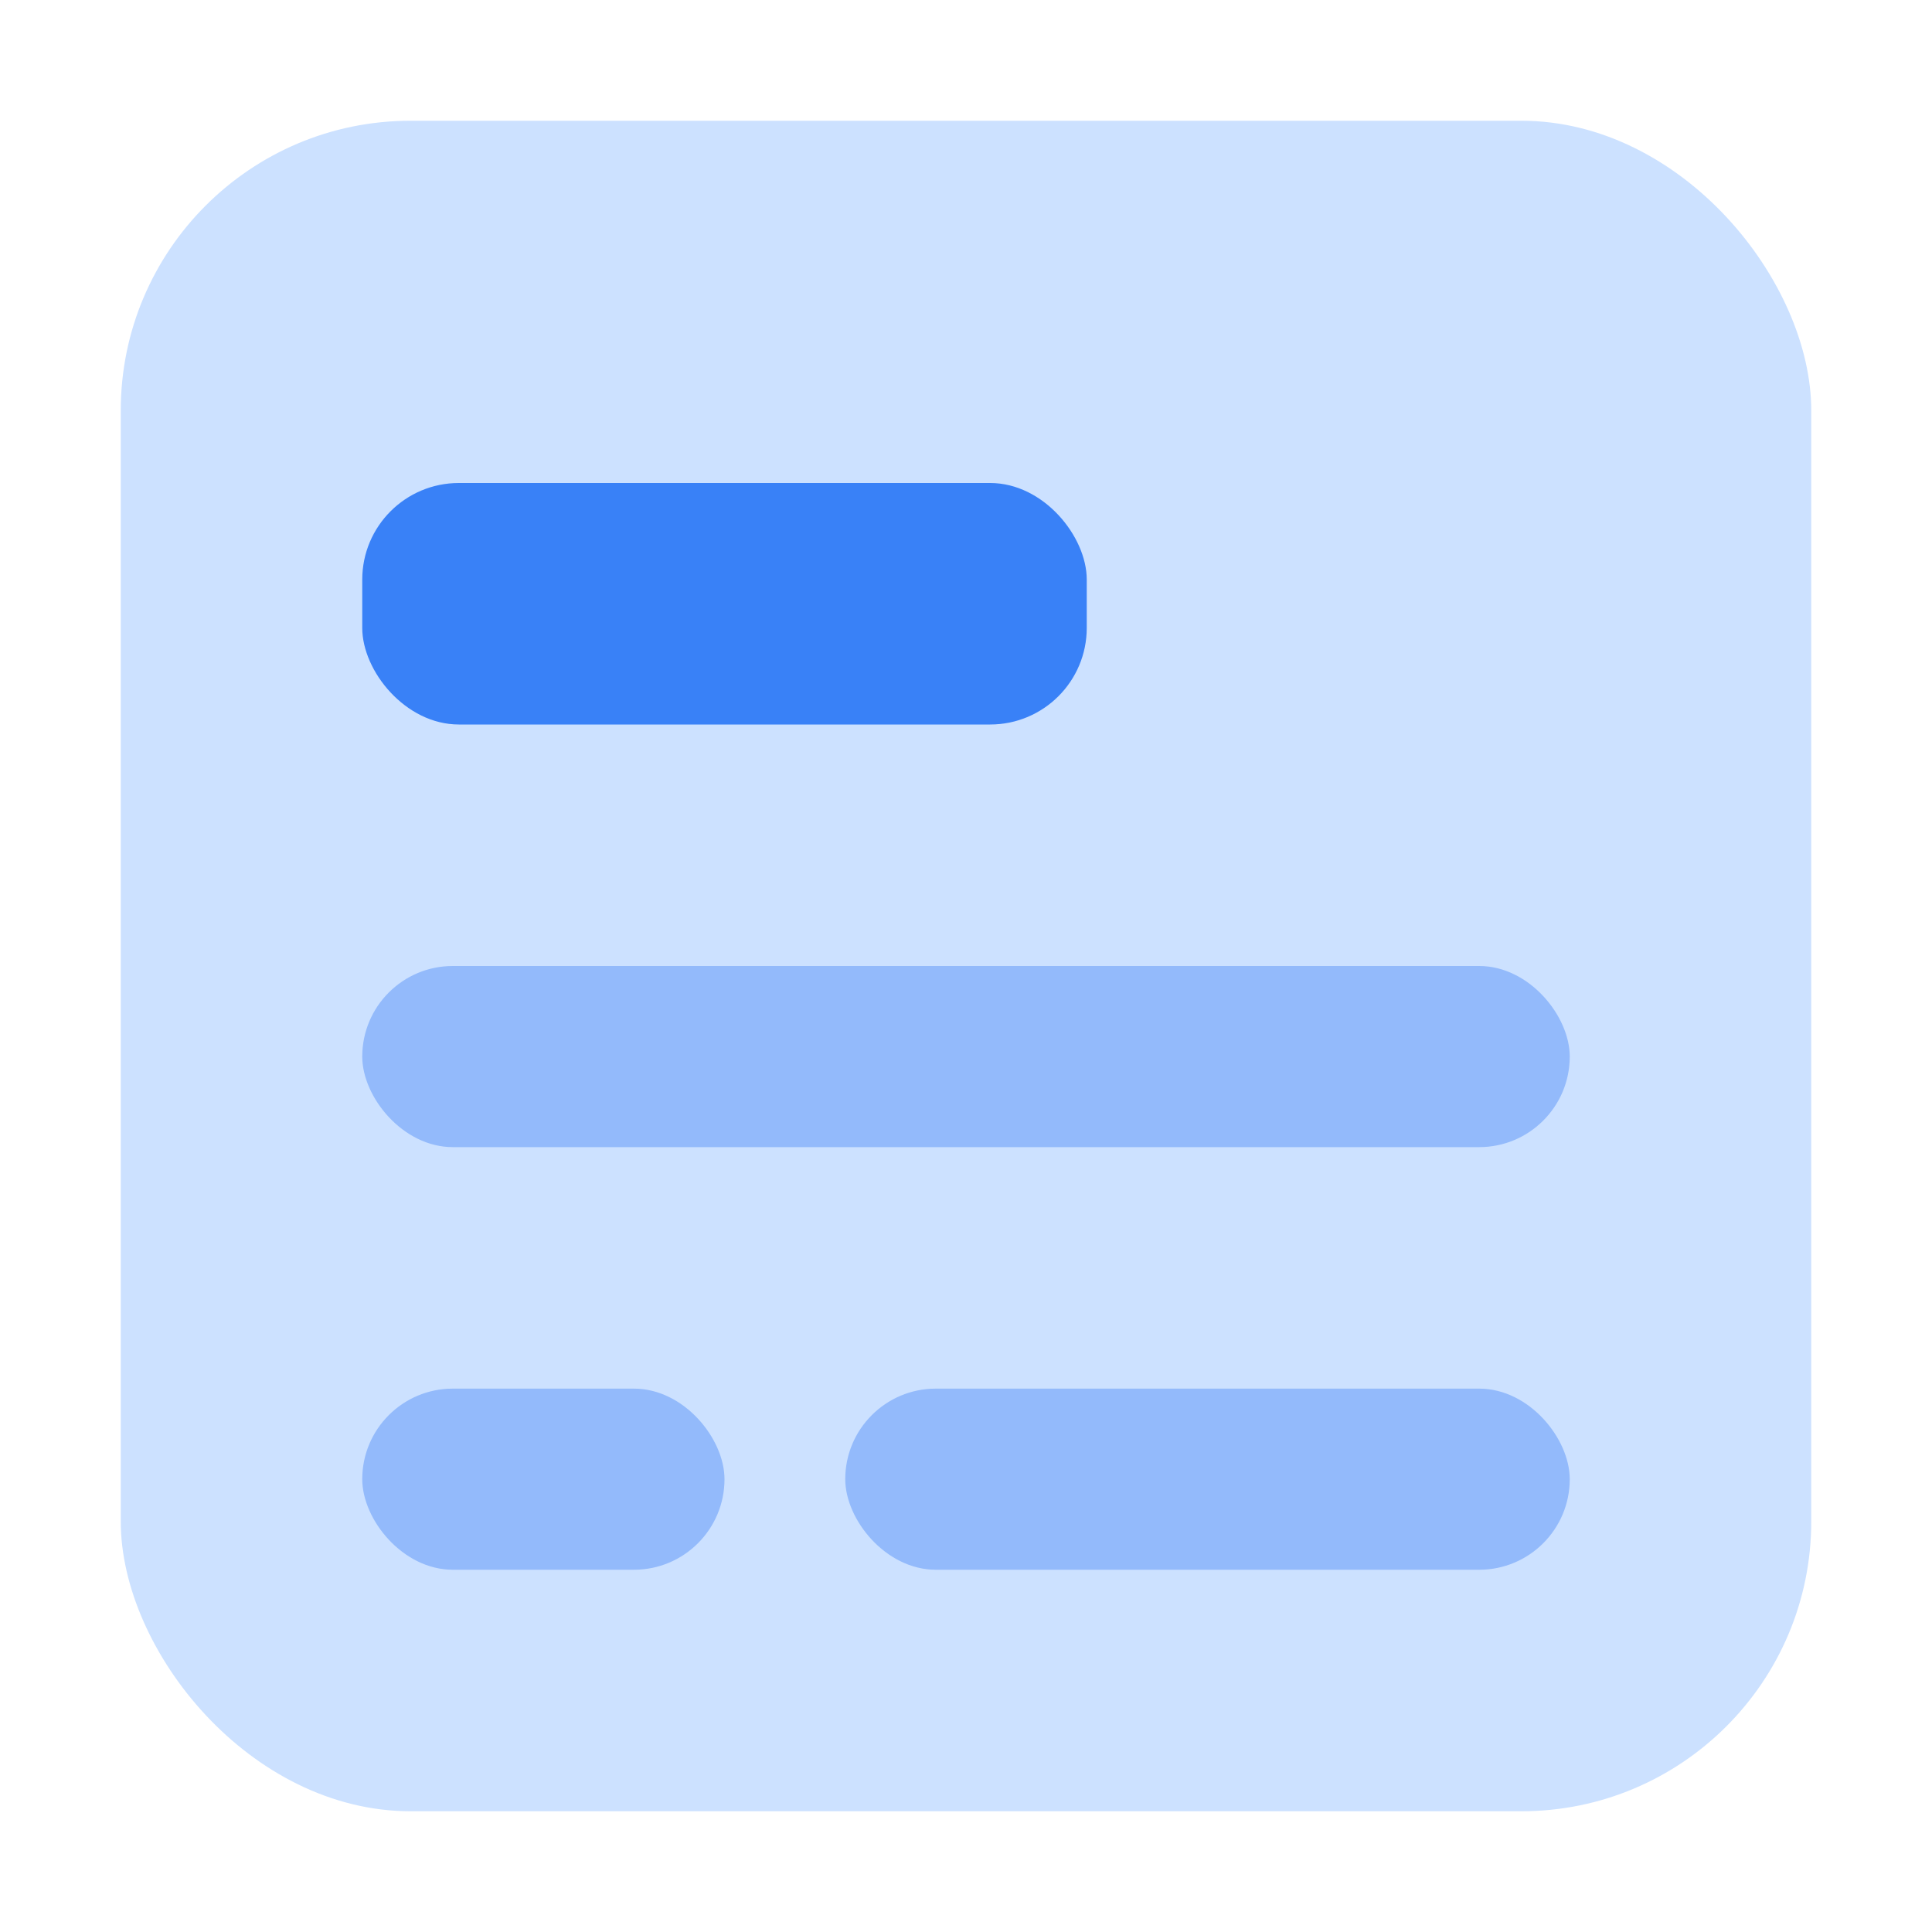 <svg width="40" height="40" viewBox="0 0 40 40" fill="none" xmlns="http://www.w3.org/2000/svg">
<rect x="2.5" y="2.5" width="35" height="35" rx="6" fill="#CCE1FF"/>
<rect x="7.5" y="10" width="15" height="5" rx="2" fill="#3981F7"/>
<rect x="7.5" y="20" width="25" height="3.75" rx="1.875" fill="#93BAFB"/>
<rect x="7.5" y="28.75" width="7.5" height="3.75" rx="1.875" fill="#93BAFB"/>
<rect x="17.5" y="28.75" width="15" height="3.75" rx="1.875" fill="#93BAFB"/>
</svg>
